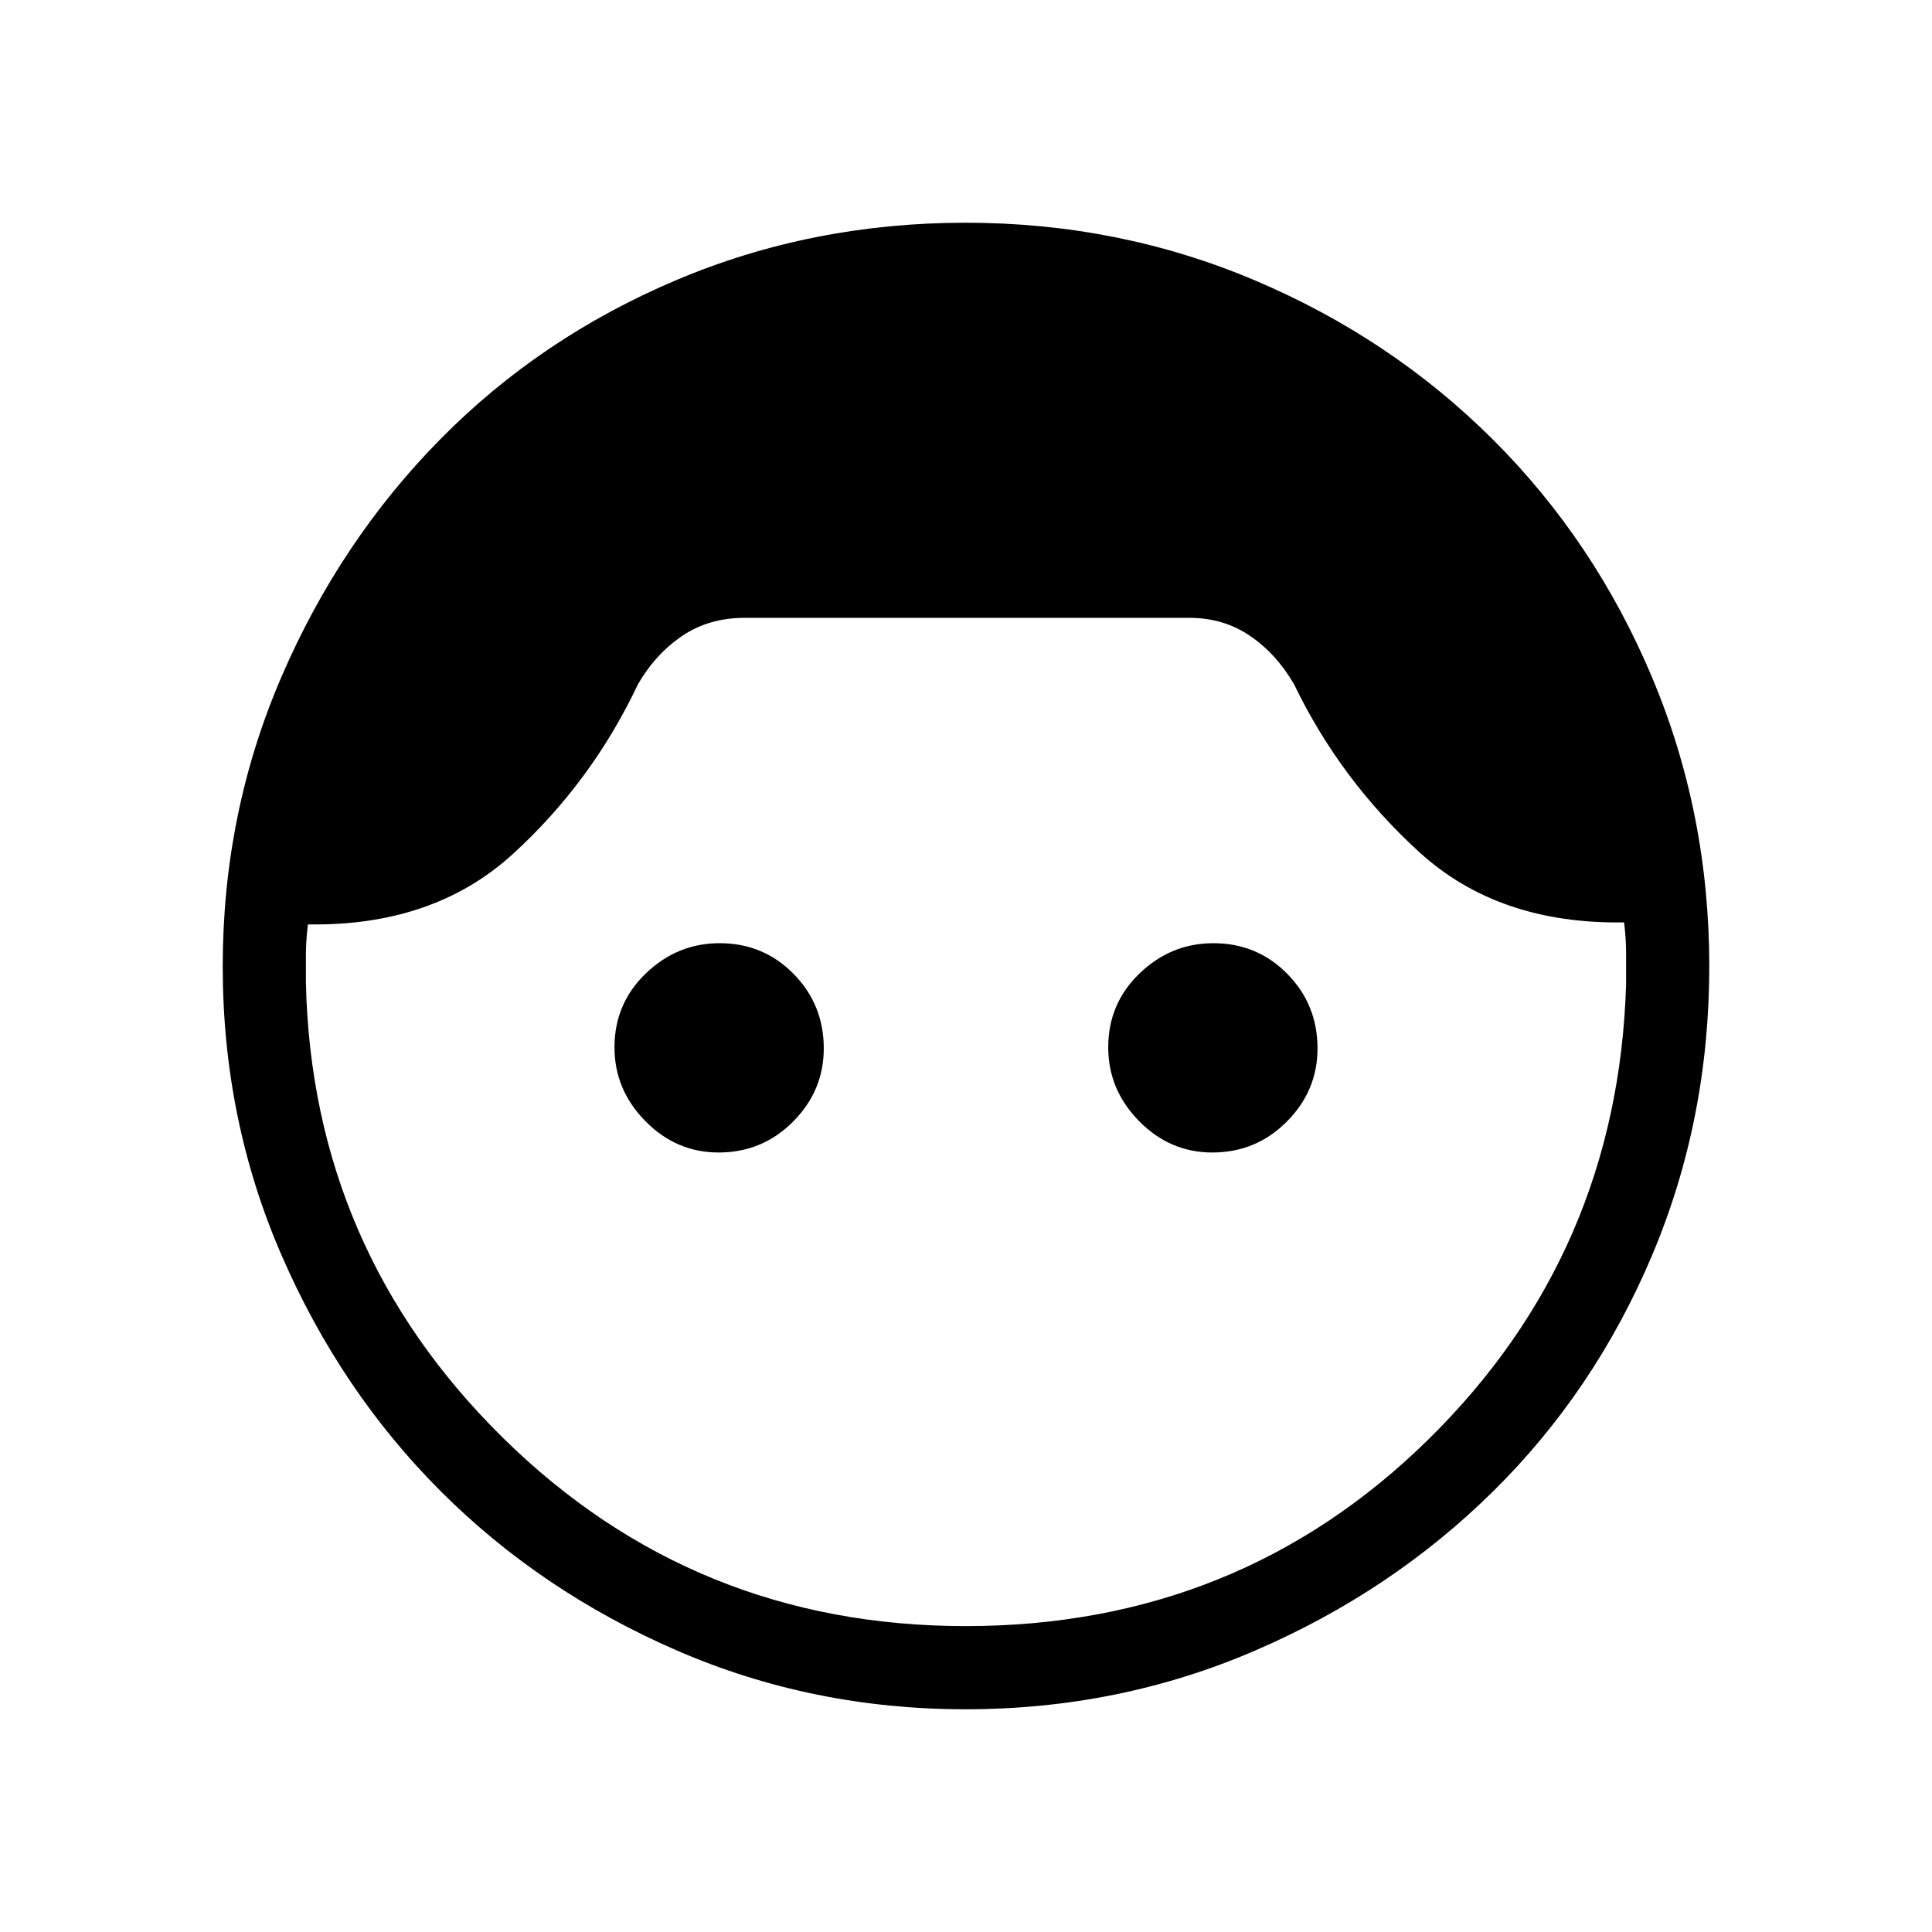<svg xmlns="http://www.w3.org/2000/svg" height="40" viewBox="0 -960 960 960" width="40"><path d="M479.82-110.67q-76.37 0-143.76-29.33-67.39-29.33-117.06-79t-79-117.06q-29.33-67.39-29.33-143.76 0-76.16 29.15-143.79 29.14-67.62 79-118.17 49.85-50.55 117.24-79.05 67.39-28.5 143.76-28.5 76.15 0 143.77 28.66 67.61 28.66 118.16 79 50.54 50.35 79.06 118.02 28.52 67.68 28.52 143.83 0 76.37-28.5 143.76-28.5 67.39-79.05 117.24-50.55 49.86-118.17 79-67.63 29.15-143.79 29.15Zm0-41.33q135.51 0 229.85-92.67Q804-337.33 808-471v-15.5q0-6.83-1-15.17-62.33 1-101.67-34.83Q666-572.33 643-620q-8.67-15-21.81-24-13.15-9-30.19-9H370q-17.76 0-31.05 9-13.28 9-21.95 24-23 48.67-62.33 84.5-39.34 35.83-101.67 34.83-1 8.34-1 15.17v13.83Q155-339 249.97-245.5T479.82-152ZM357.07-387.33q-21.07 0-36.4-15.6-15.34-15.6-15.34-36.67 0-21.73 15.6-36.73 15.6-15 36.67-15 21.73 0 36.73 15.26 15 15.26 15 37 0 21.07-15.26 36.4-15.26 15.34-37 15.34Zm245.33 0q-21.07 0-36.4-15.6-15.33-15.6-15.33-36.67 0-21.73 15.59-36.73 15.6-15 36.67-15 21.74 0 36.74 15.26 15 15.26 15 37 0 21.07-15.27 36.4-15.26 15.34-37 15.34Z"/></svg>